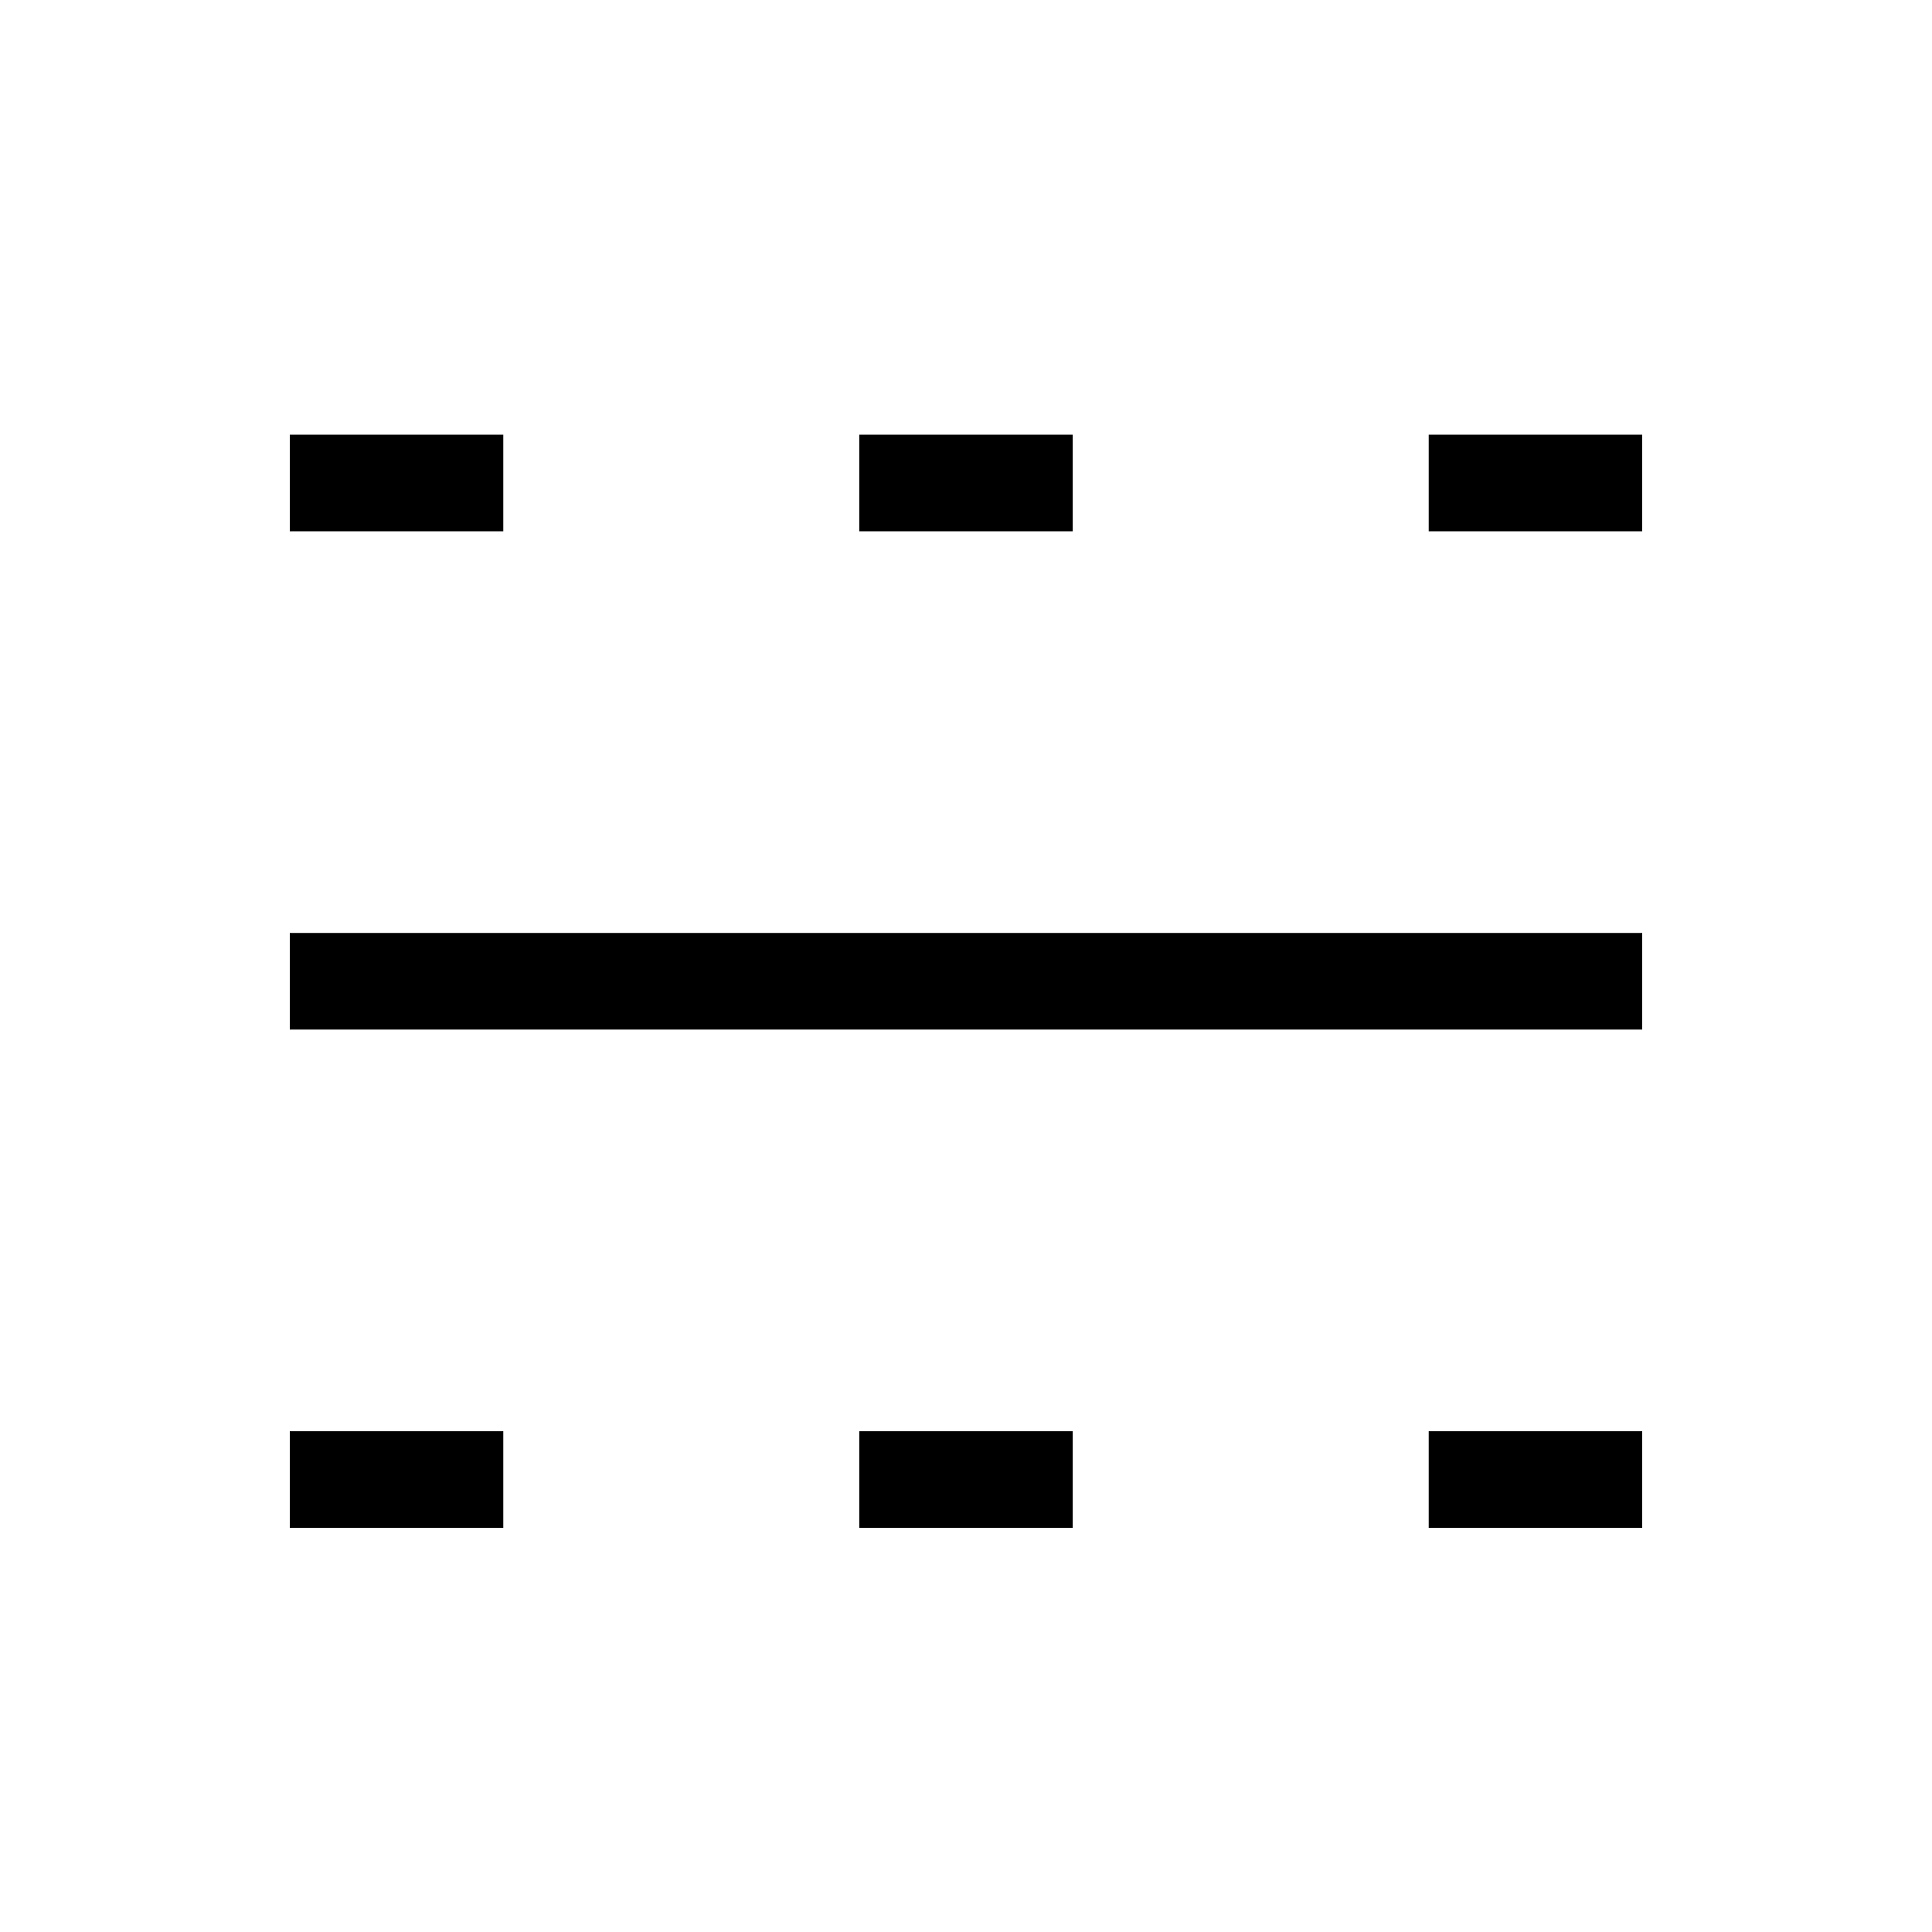 <svg xmlns="http://www.w3.org/2000/svg" width="20" viewBox="0 0 20 20" stroke="currentColor"><path d="M3 10.158h14"></path><path d="M8.895 15.316h2.21"></path><path d="M14.79 15.316H17"></path><path d="M8.895 5h2.21"></path><path d="M3 15.316h2.21"></path><path d="M3 5h2.21"></path><path d="M14.79 5H17"></path></svg>